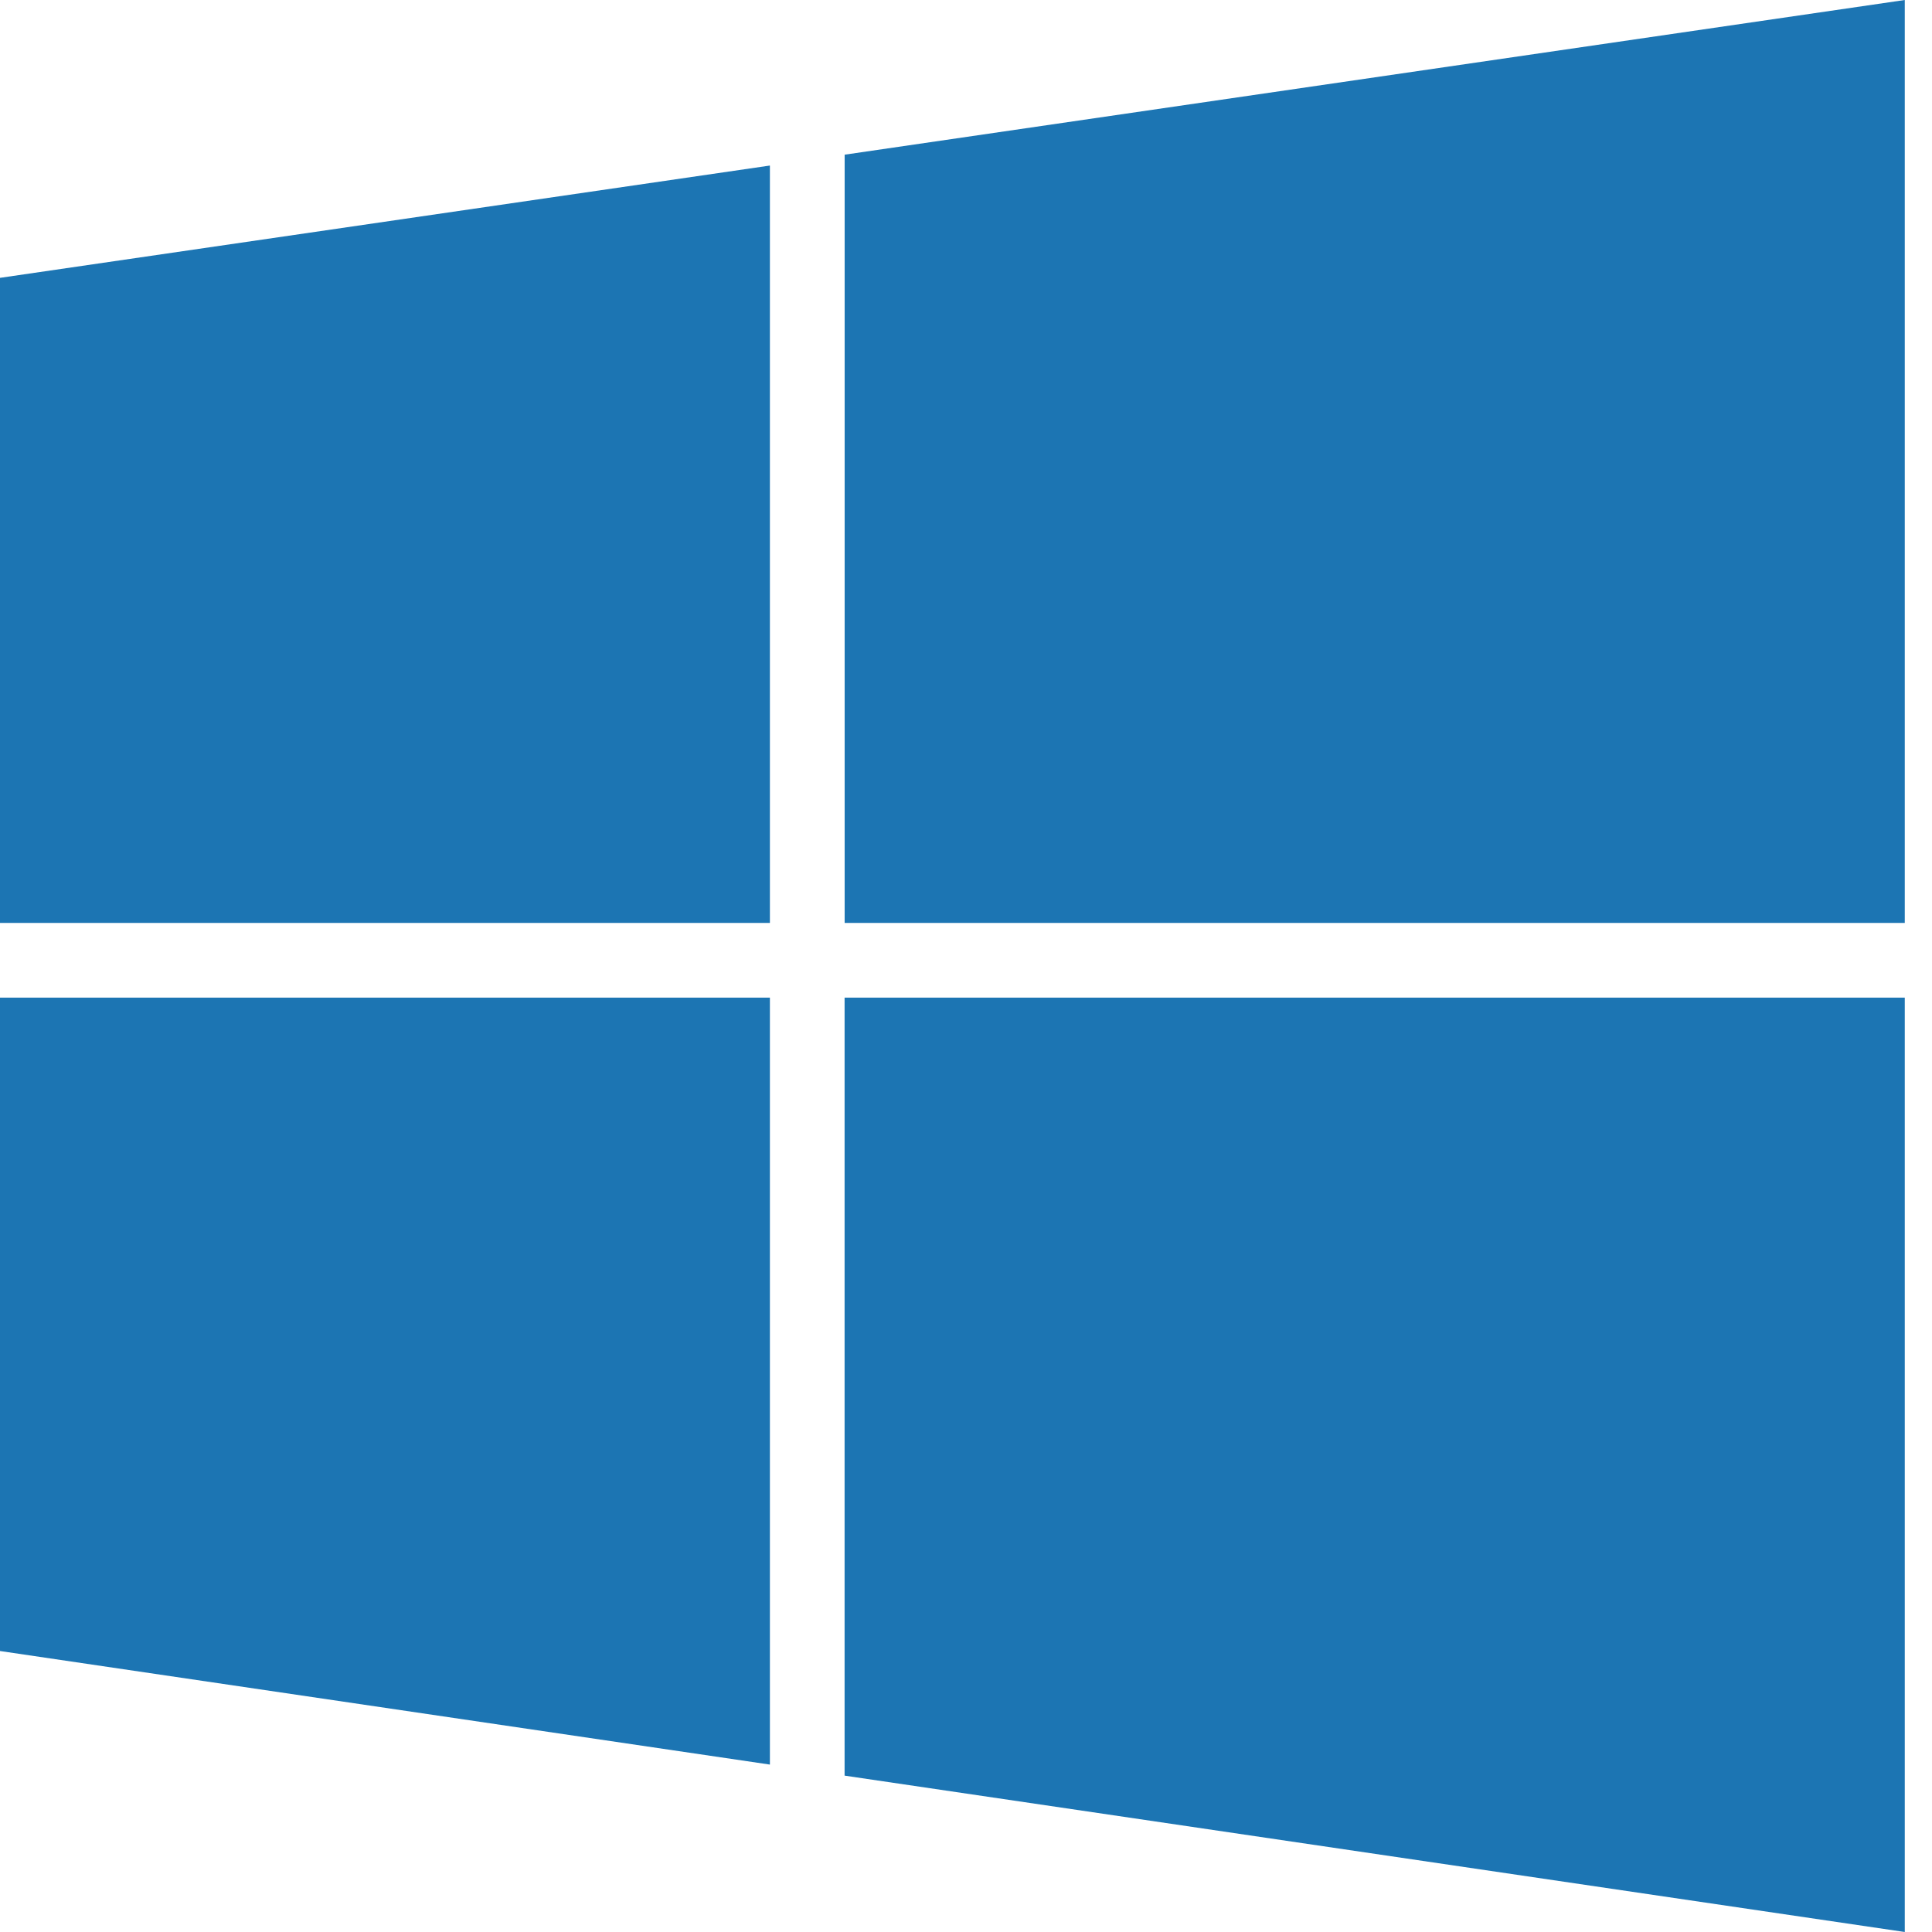 <svg width="32" height="32" fill="none" xmlns="http://www.w3.org/2000/svg"><path d="M13.989 15.287h17.56V0L13.99 2.562v12.725zM12.752 15.287V2.742L0 4.602v10.685h12.752zM12.752 16.524H0v10.822l12.752 1.881V16.524zM13.989 16.524V29.41L31.549 32V16.524H13.99z" fill="#1C75B3"/></svg>